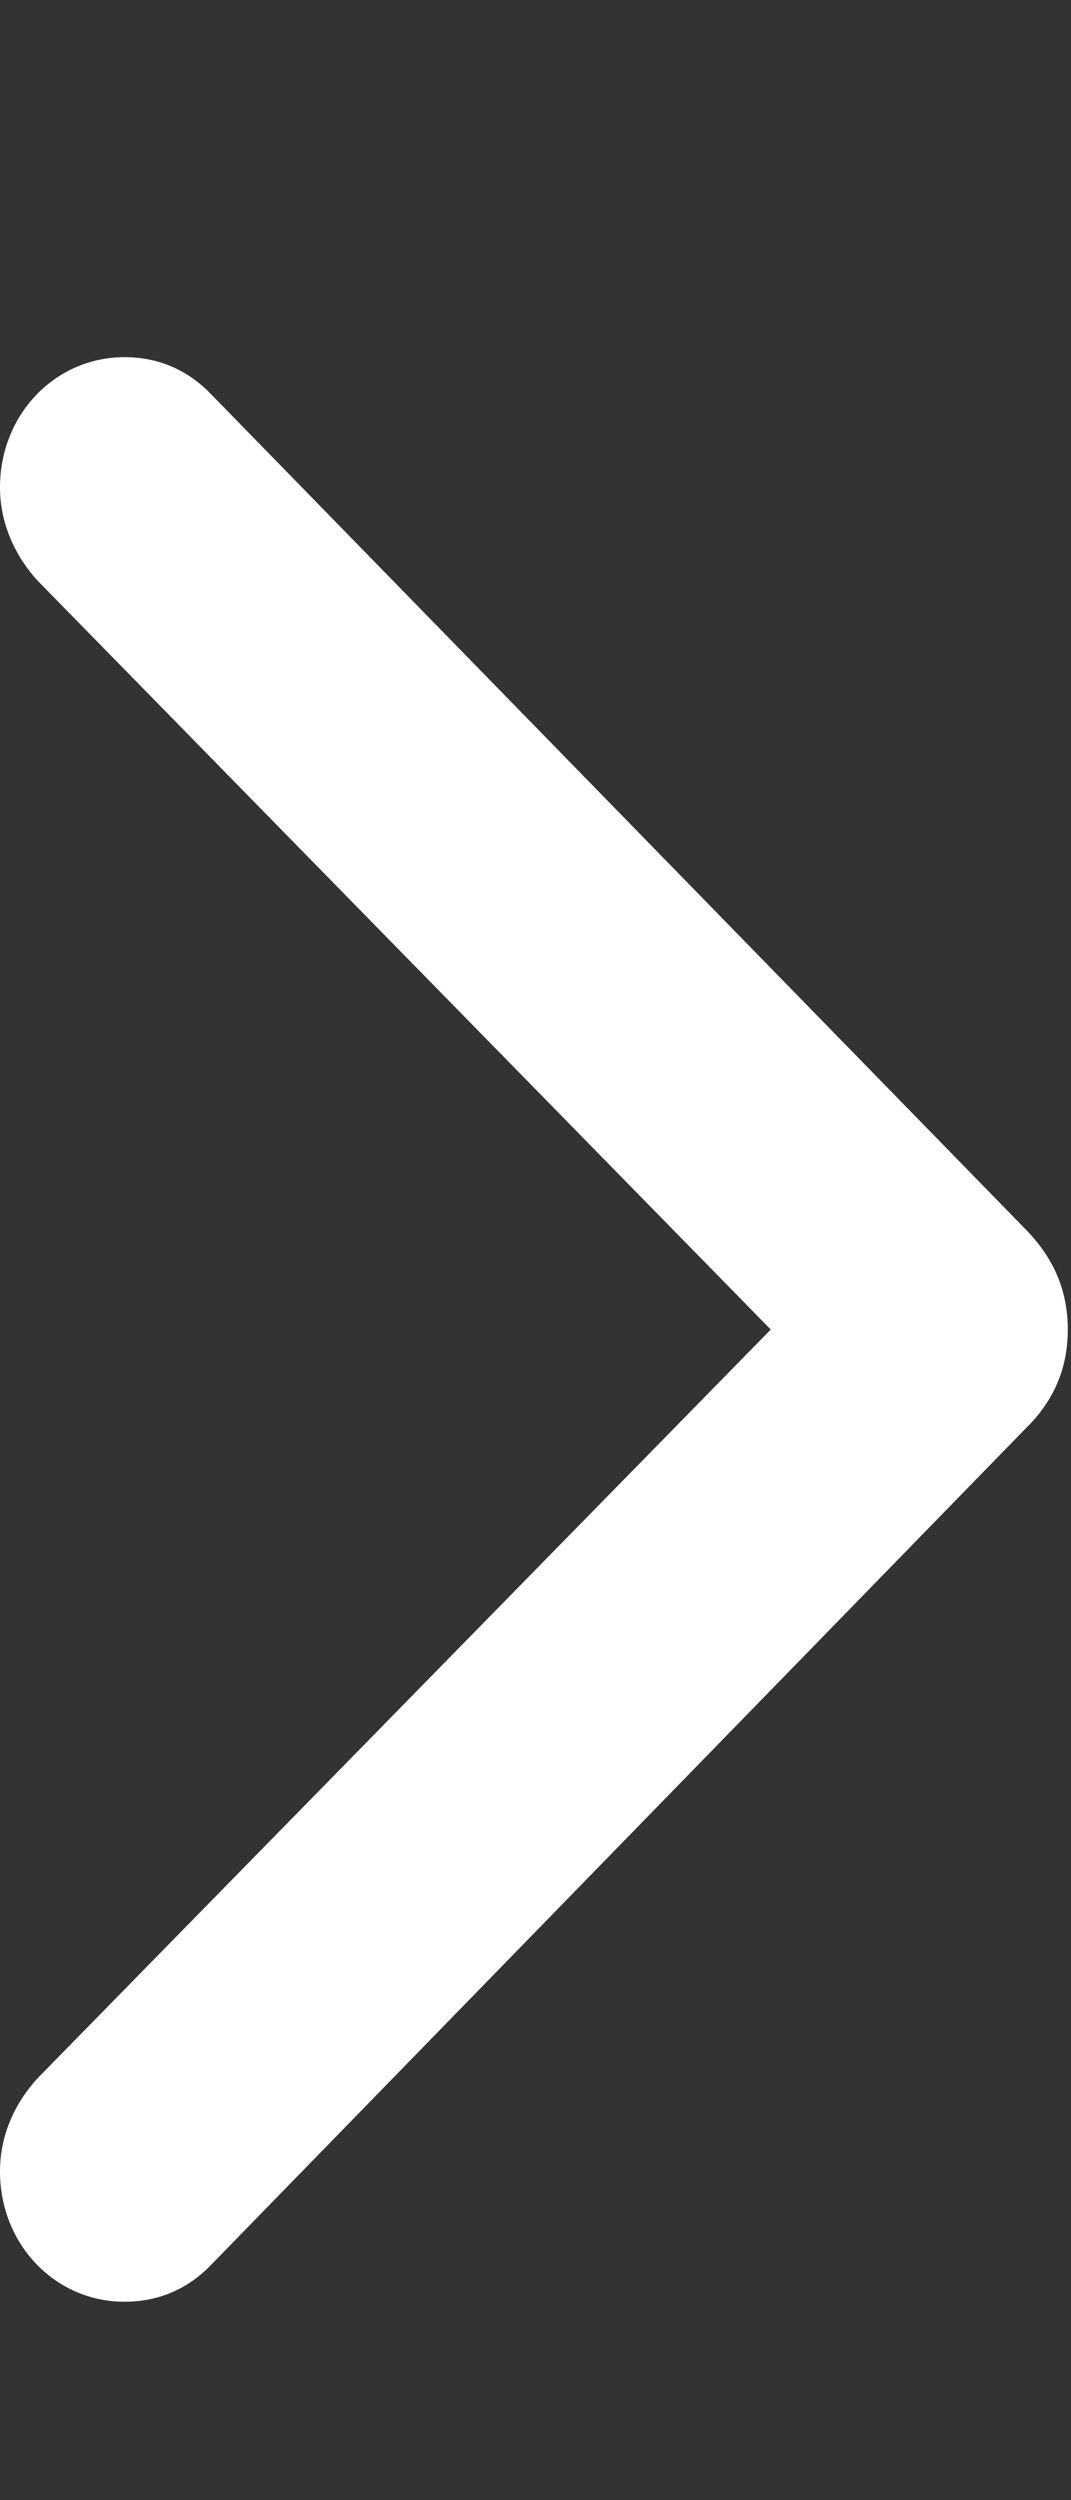 <svg width="6" height="14" viewBox="0 0 6 14" fill="none" xmlns="http://www.w3.org/2000/svg">
<rect x="0" y="0" width="6" height="14" fill="#333333" stroke="none"/>
<path d="M5.982 7.445C5.982 7.66 5.906 7.844 5.742 8.003L1.184 12.681C1.055 12.816 0.891 12.889 0.697 12.889C0.311 12.889 -1.7829e-07 12.57 -1.7829e-07 12.159C-1.7829e-07 11.957 0.082 11.778 0.211 11.637L4.318 7.445L0.211 3.252C0.082 3.111 -1.7829e-07 2.927 -1.7829e-07 2.73C-1.7829e-07 2.319 0.311 2 0.697 2C0.891 2 1.055 2.074 1.184 2.209L5.742 6.88C5.906 7.046 5.982 7.23 5.982 7.445Z" fill="white"/>
</svg>
